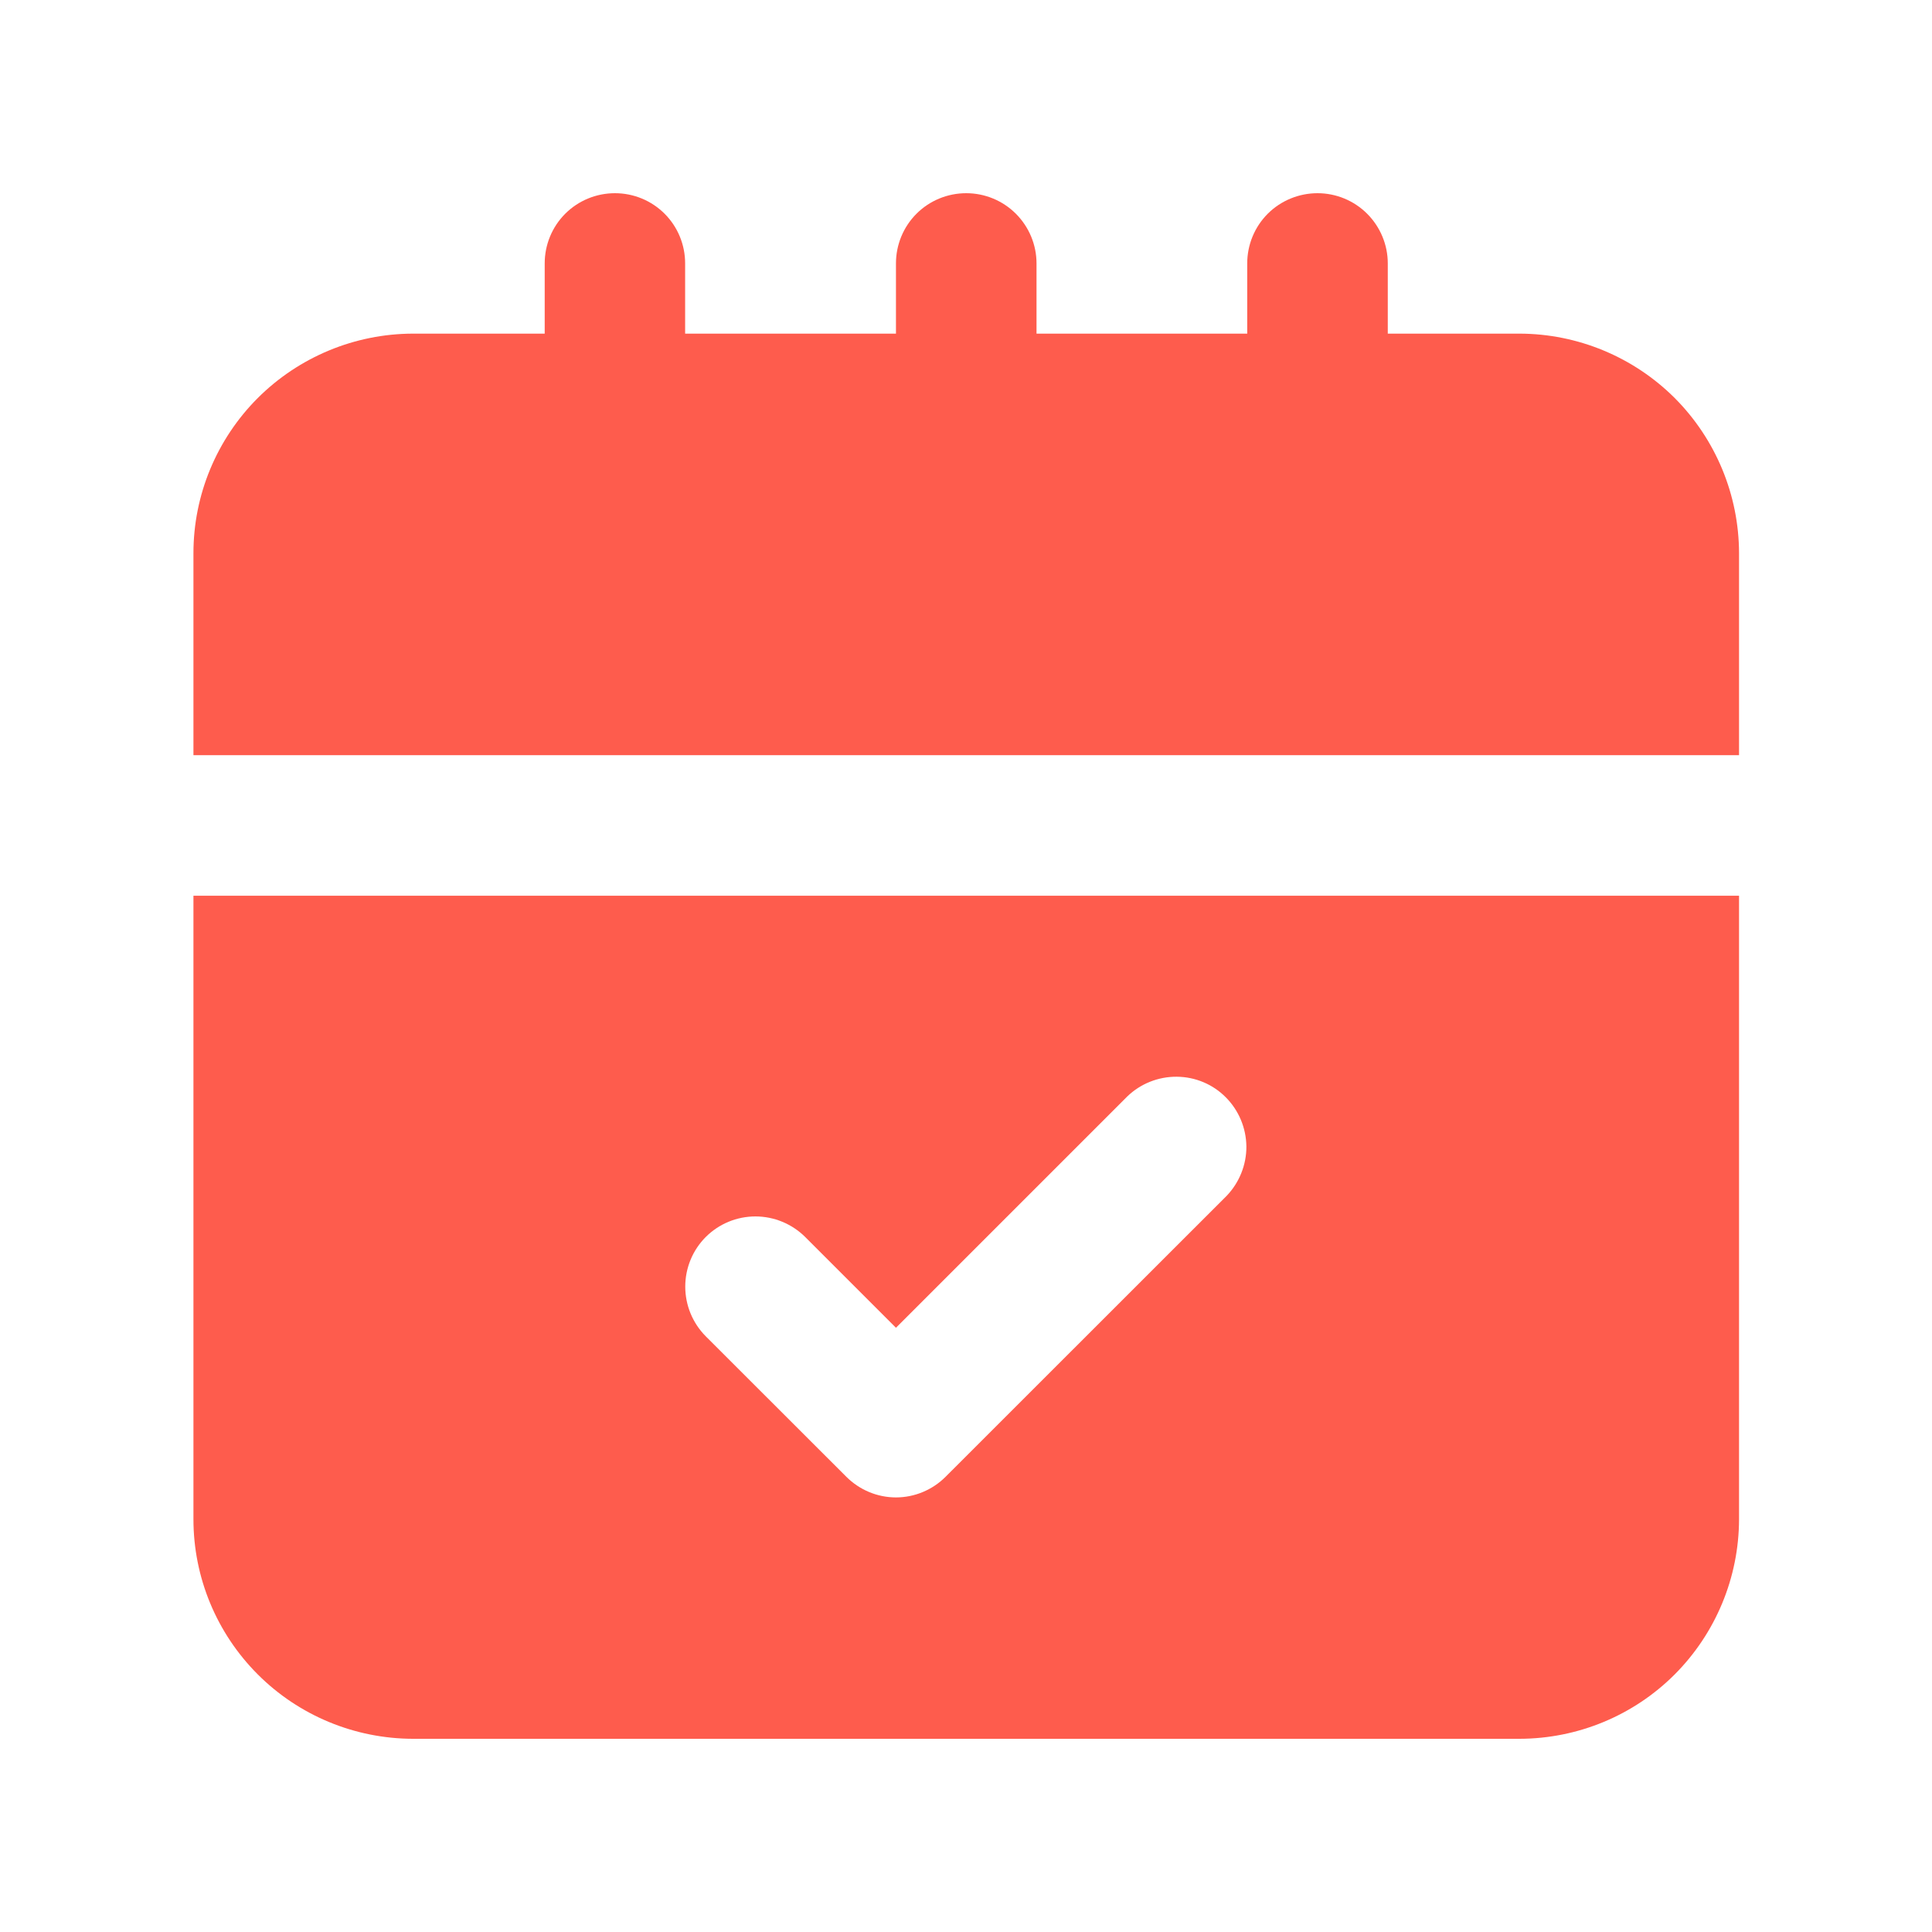 <svg width="16" height="16" viewBox="0 0 16 16" fill="none" xmlns="http://www.w3.org/2000/svg">
<g id="fi_4032389">
<g id="Layer 2">
<path id="Vector" d="M12.584 2.763H11.493V2.181C11.493 2.027 11.431 1.879 11.322 1.77C11.213 1.661 11.065 1.6 10.911 1.6C10.757 1.6 10.608 1.661 10.499 1.77C10.39 1.879 10.329 2.027 10.329 2.181V2.763H8.584V2.181C8.584 2.027 8.522 1.879 8.413 1.77C8.304 1.661 8.156 1.6 8.002 1.6C7.847 1.6 7.699 1.661 7.59 1.77C7.481 1.879 7.42 2.027 7.42 2.181V2.763H5.674V2.181C5.674 2.027 5.613 1.879 5.504 1.77C5.395 1.661 5.247 1.6 5.093 1.6C4.938 1.6 4.79 1.661 4.681 1.77C4.572 1.879 4.511 2.027 4.511 2.181V2.763H3.42C2.938 2.764 2.476 2.956 2.135 3.296C1.794 3.637 1.602 4.099 1.602 4.581V6.254H14.402V4.581C14.401 4.099 14.209 3.637 13.869 3.296C13.528 2.956 13.066 2.764 12.584 2.763Z" fill="#FE5C4D"/>
<path id="Vector_2" d="M1.602 12.582C1.602 13.064 1.794 13.526 2.135 13.867C2.476 14.208 2.938 14.399 3.42 14.4H12.584C13.066 14.399 13.528 14.208 13.869 13.867C14.209 13.526 14.401 13.064 14.402 12.582V7.418H1.602V12.582ZM5.845 10.244C5.954 10.135 6.102 10.074 6.256 10.074C6.41 10.074 6.558 10.135 6.668 10.244L7.42 10.996L9.336 9.08C9.446 8.974 9.593 8.916 9.745 8.917C9.898 8.918 10.044 8.979 10.151 9.087C10.259 9.195 10.32 9.341 10.322 9.494C10.323 9.646 10.264 9.793 10.159 9.903L7.831 12.23C7.722 12.339 7.574 12.401 7.42 12.401C7.266 12.401 7.118 12.339 7.009 12.23L5.845 11.067C5.736 10.957 5.675 10.81 5.675 10.655C5.675 10.501 5.736 10.353 5.845 10.244Z" fill="#FE5C4D"/>
</g>
</g>
</svg>
